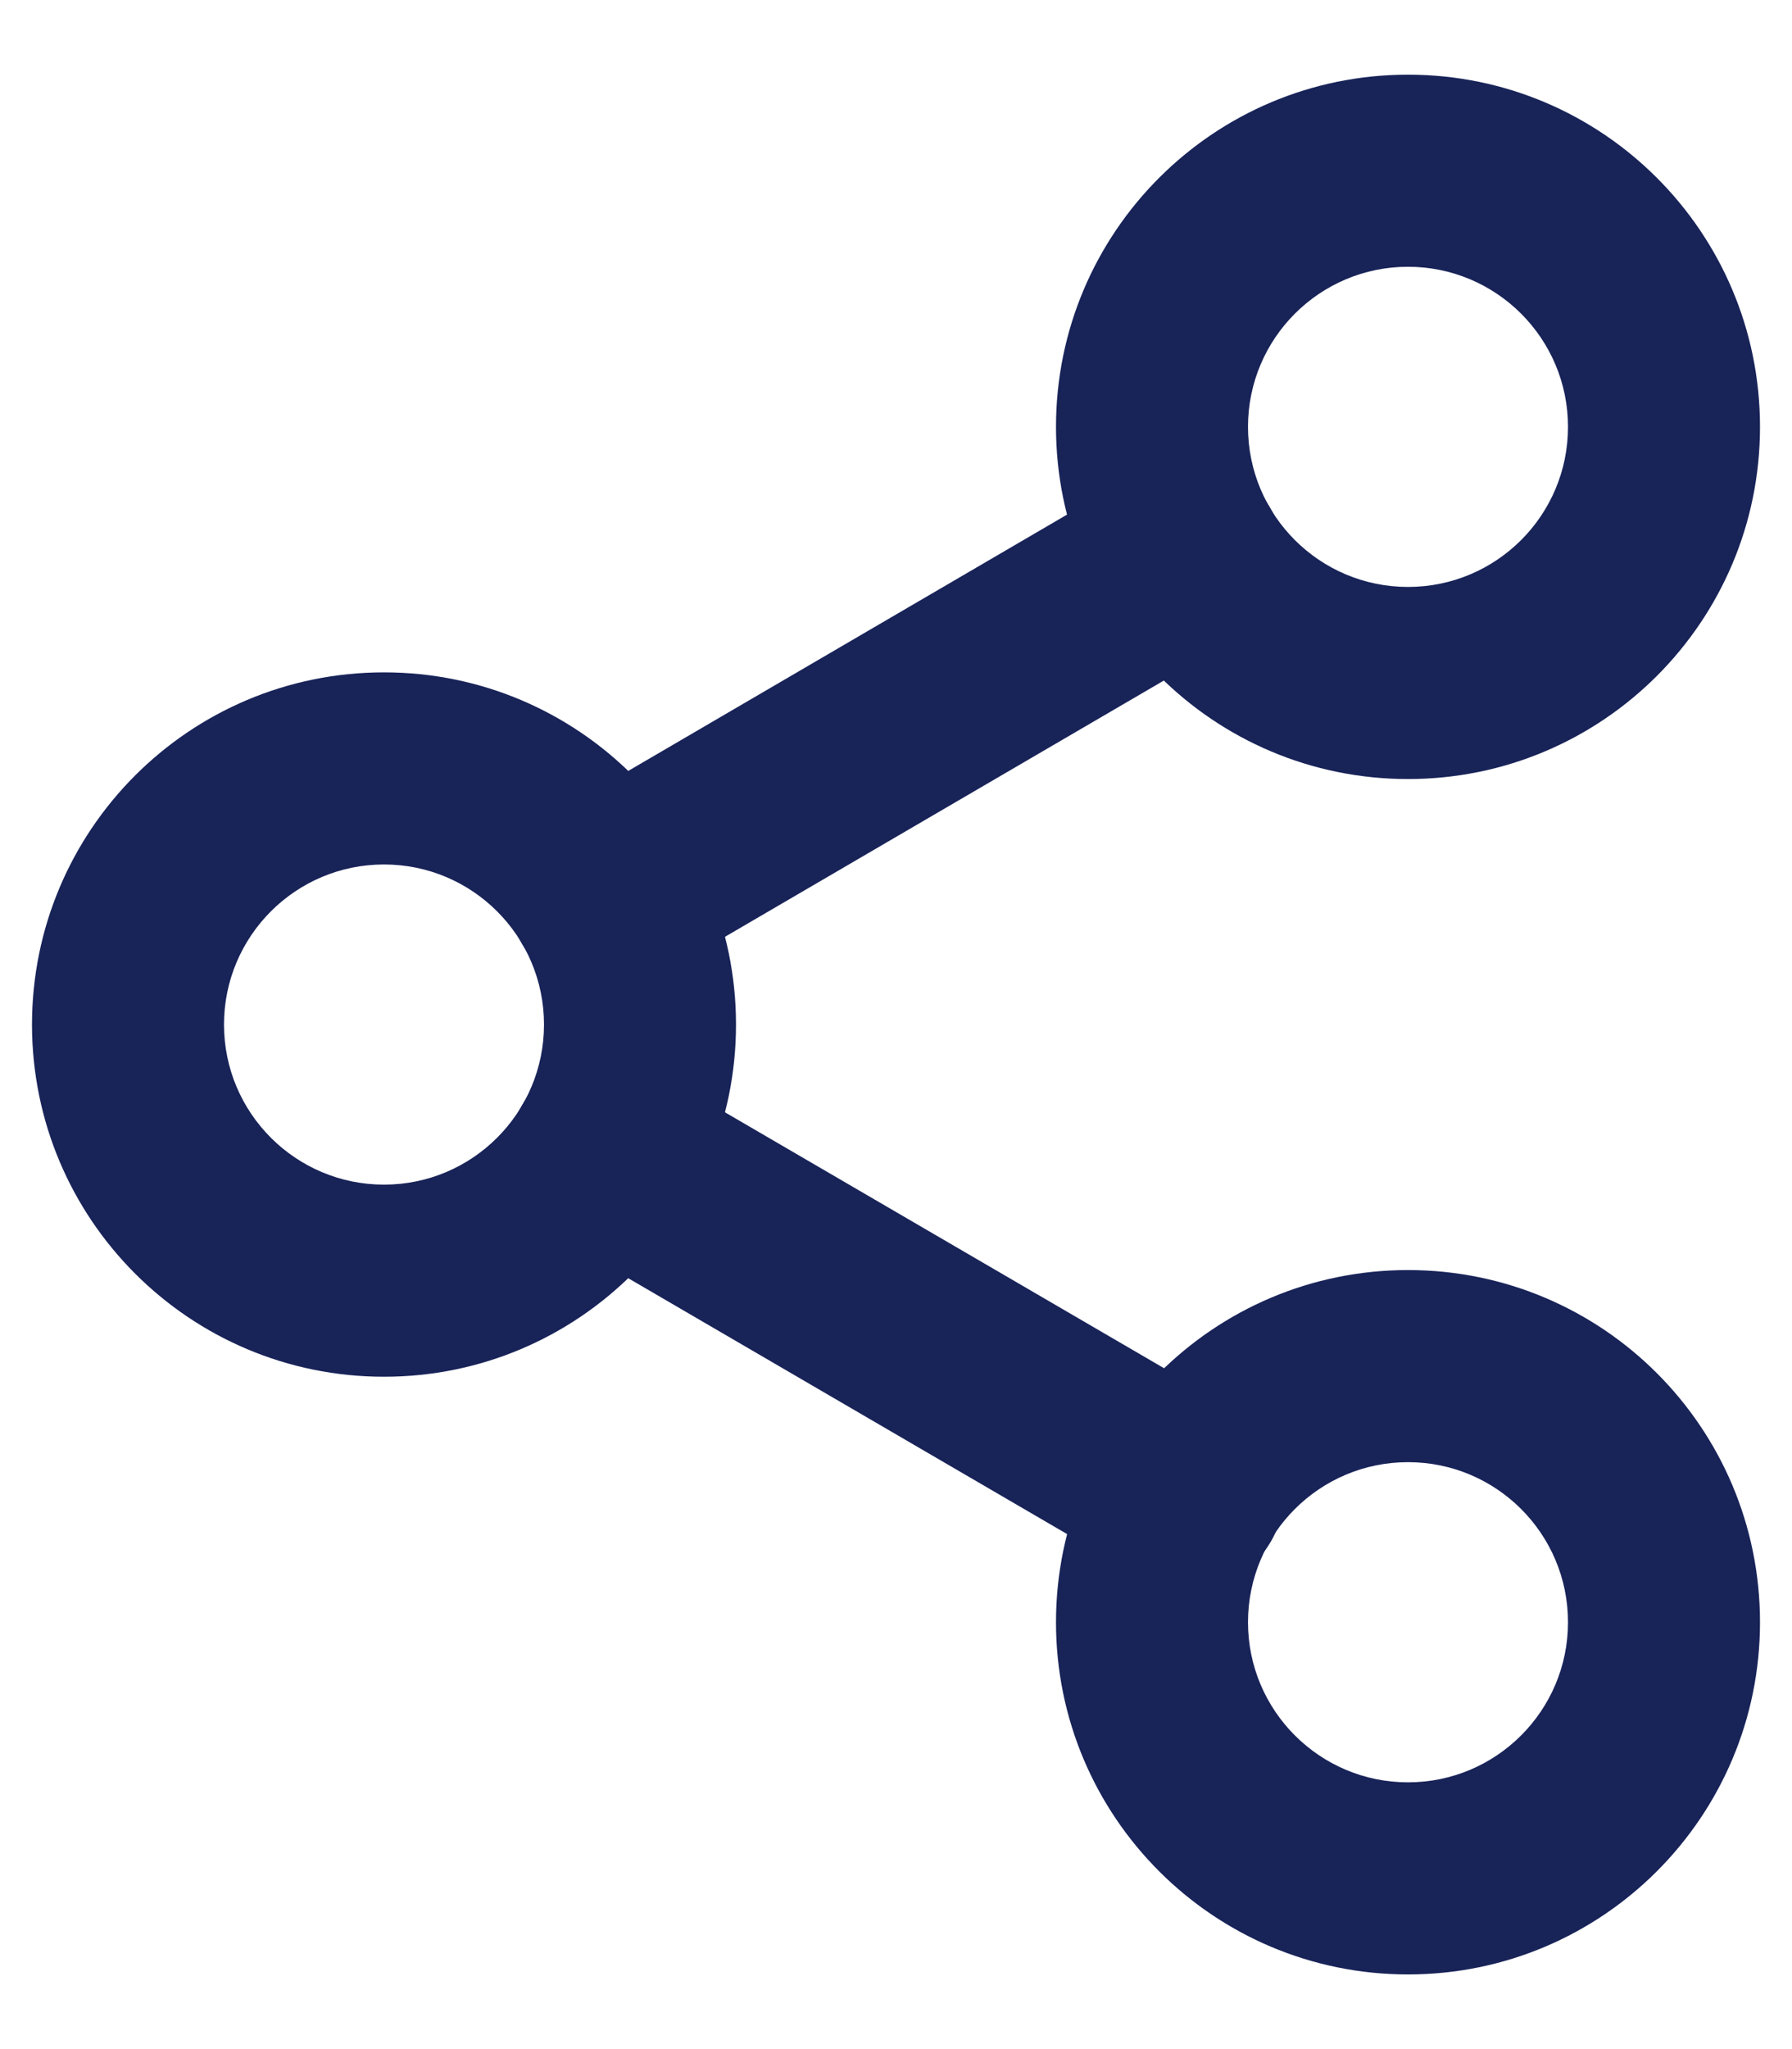 <svg width="14" height="16" viewBox="0 0 14 16" fill="none" xmlns="http://www.w3.org/2000/svg">
<path fill-rule="evenodd" clip-rule="evenodd" d="M11 2.083C10.31 2.083 9.75 2.643 9.75 3.333C9.75 4.024 10.31 4.583 11 4.583C11.69 4.583 12.25 4.024 12.25 3.333C12.25 2.643 11.69 2.083 11 2.083ZM8.25 3.333C8.25 1.815 9.481 0.583 11 0.583C12.519 0.583 13.75 1.815 13.75 3.333C13.75 4.852 12.519 6.083 11 6.083C9.481 6.083 8.25 4.852 8.25 3.333Z" fill="#182358"/>
<path fill-rule="evenodd" clip-rule="evenodd" d="M3 6.75C2.31 6.75 1.75 7.31 1.75 8C1.75 8.69 2.31 9.25 3 9.25C3.69 9.25 4.25 8.69 4.25 8C4.25 7.31 3.69 6.75 3 6.75ZM0.25 8C0.25 6.481 1.481 5.25 3 5.25C4.519 5.25 5.75 6.481 5.75 8C5.75 9.519 4.519 10.75 3 10.75C1.481 10.75 0.25 9.519 0.25 8Z" fill="#182358"/>
<path fill-rule="evenodd" clip-rule="evenodd" d="M11 11.417C10.31 11.417 9.75 11.976 9.75 12.667C9.75 13.357 10.31 13.917 11 13.917C11.69 13.917 12.25 13.357 12.25 12.667C12.25 11.976 11.69 11.417 11 11.417ZM8.25 12.667C8.25 11.148 9.481 9.917 11 9.917C12.519 9.917 13.75 11.148 13.75 12.667C13.75 14.185 12.519 15.417 11 15.417C9.481 15.417 8.25 14.185 8.25 12.667Z" fill="#182358"/>
<path fill-rule="evenodd" clip-rule="evenodd" d="M4.079 8.629C4.287 8.271 4.746 8.15 5.104 8.359L9.658 11.012C10.015 11.221 10.137 11.68 9.928 12.038C9.719 12.396 9.26 12.517 8.902 12.308L4.349 9.655C3.991 9.446 3.87 8.987 4.079 8.629Z" fill="#182358"/>
<path fill-rule="evenodd" clip-rule="evenodd" d="M9.921 3.962C10.13 4.32 10.009 4.779 9.651 4.988L5.105 7.641C4.747 7.85 4.288 7.729 4.079 7.371C3.87 7.014 3.991 6.554 4.349 6.346L8.895 3.692C9.253 3.483 9.712 3.604 9.921 3.962Z" fill="#182358"/>
</svg>
